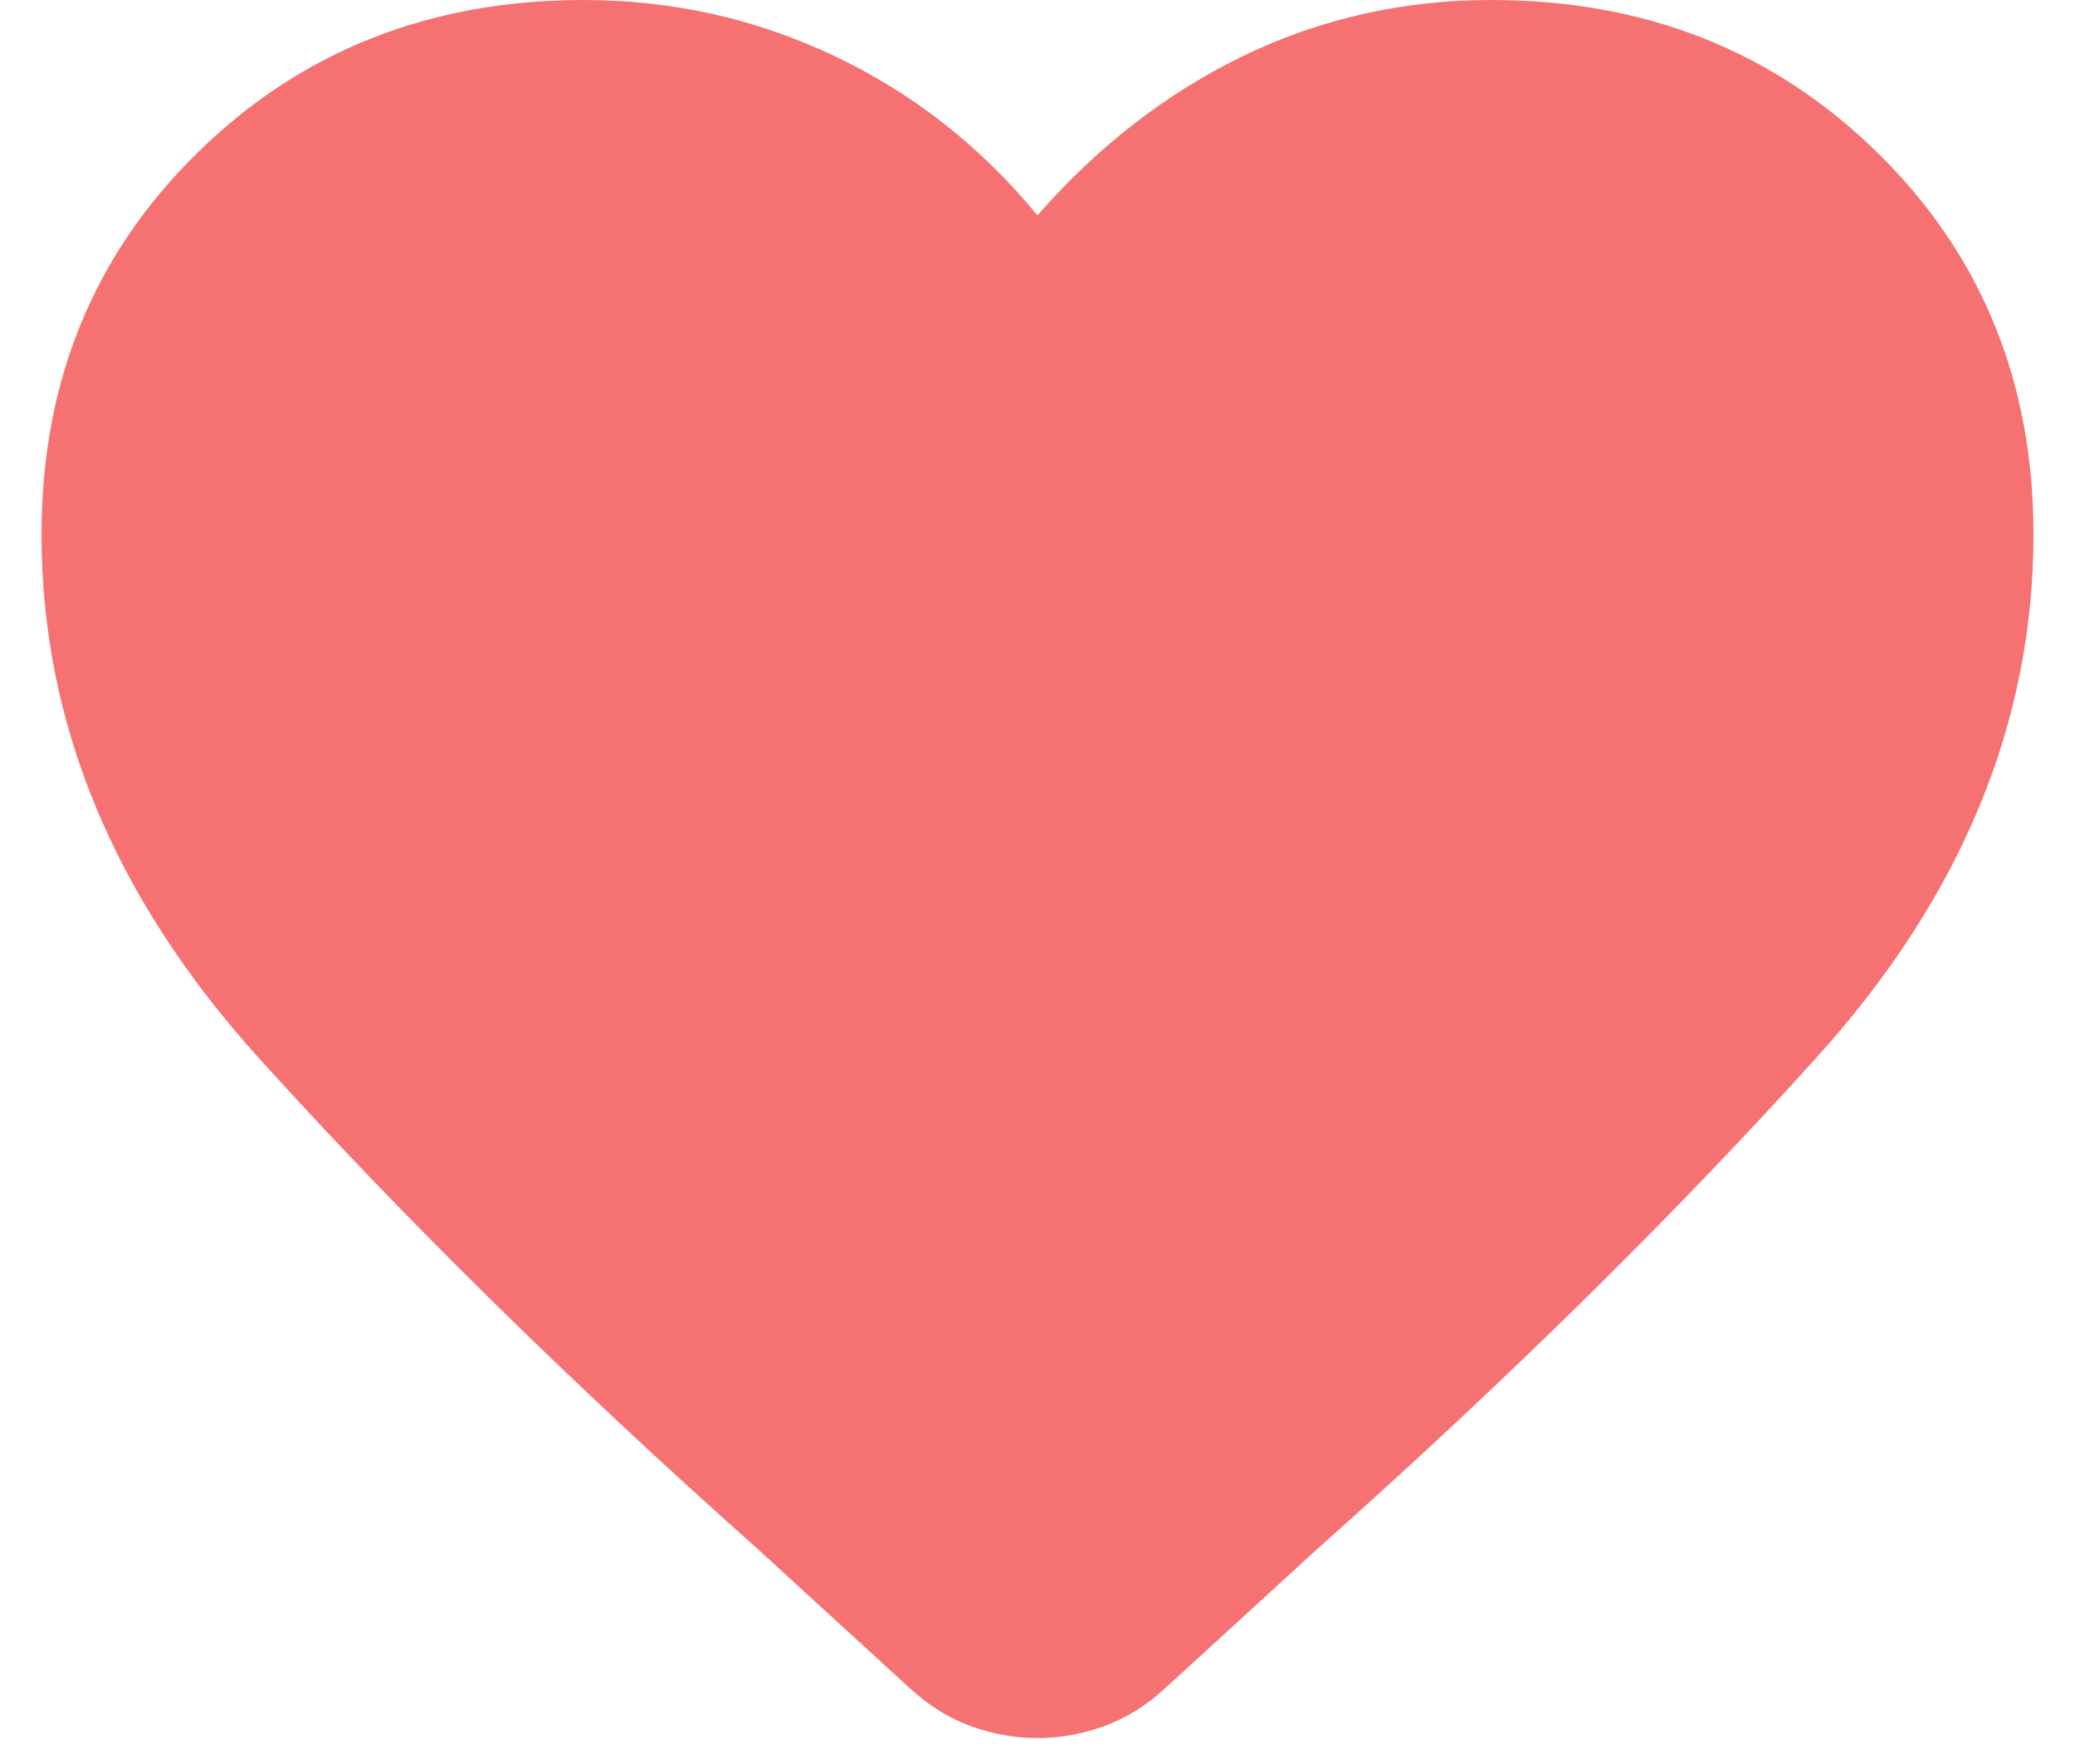 <svg width="20" height="17" viewBox="0 0 20 17" fill="none" xmlns="http://www.w3.org/2000/svg">
<path d="M10 16.75C9.783 16.75 9.571 16.712 9.362 16.637C9.154 16.562 8.958 16.442 8.775 16.275L7.3 14.925C5.483 13.308 3.879 11.729 2.487 10.188C1.096 8.646 0.4 6.967 0.4 5.15C0.4 3.683 0.9 2.458 1.9 1.475C2.9 0.492 4.142 0 5.625 0C6.475 0 7.279 0.179 8.037 0.537C8.796 0.896 9.45 1.408 10 2.075C10.583 1.408 11.246 0.896 11.987 0.537C12.729 0.179 13.525 0 14.375 0C15.858 0 17.1 0.492 18.1 1.475C19.1 2.458 19.6 3.683 19.6 5.15C19.6 6.967 18.904 8.646 17.512 10.188C16.121 11.729 14.517 13.308 12.7 14.925L11.225 16.275C11.042 16.442 10.846 16.562 10.637 16.637C10.429 16.712 10.217 16.75 10 16.75Z" fill="#F67272"/>
</svg>
